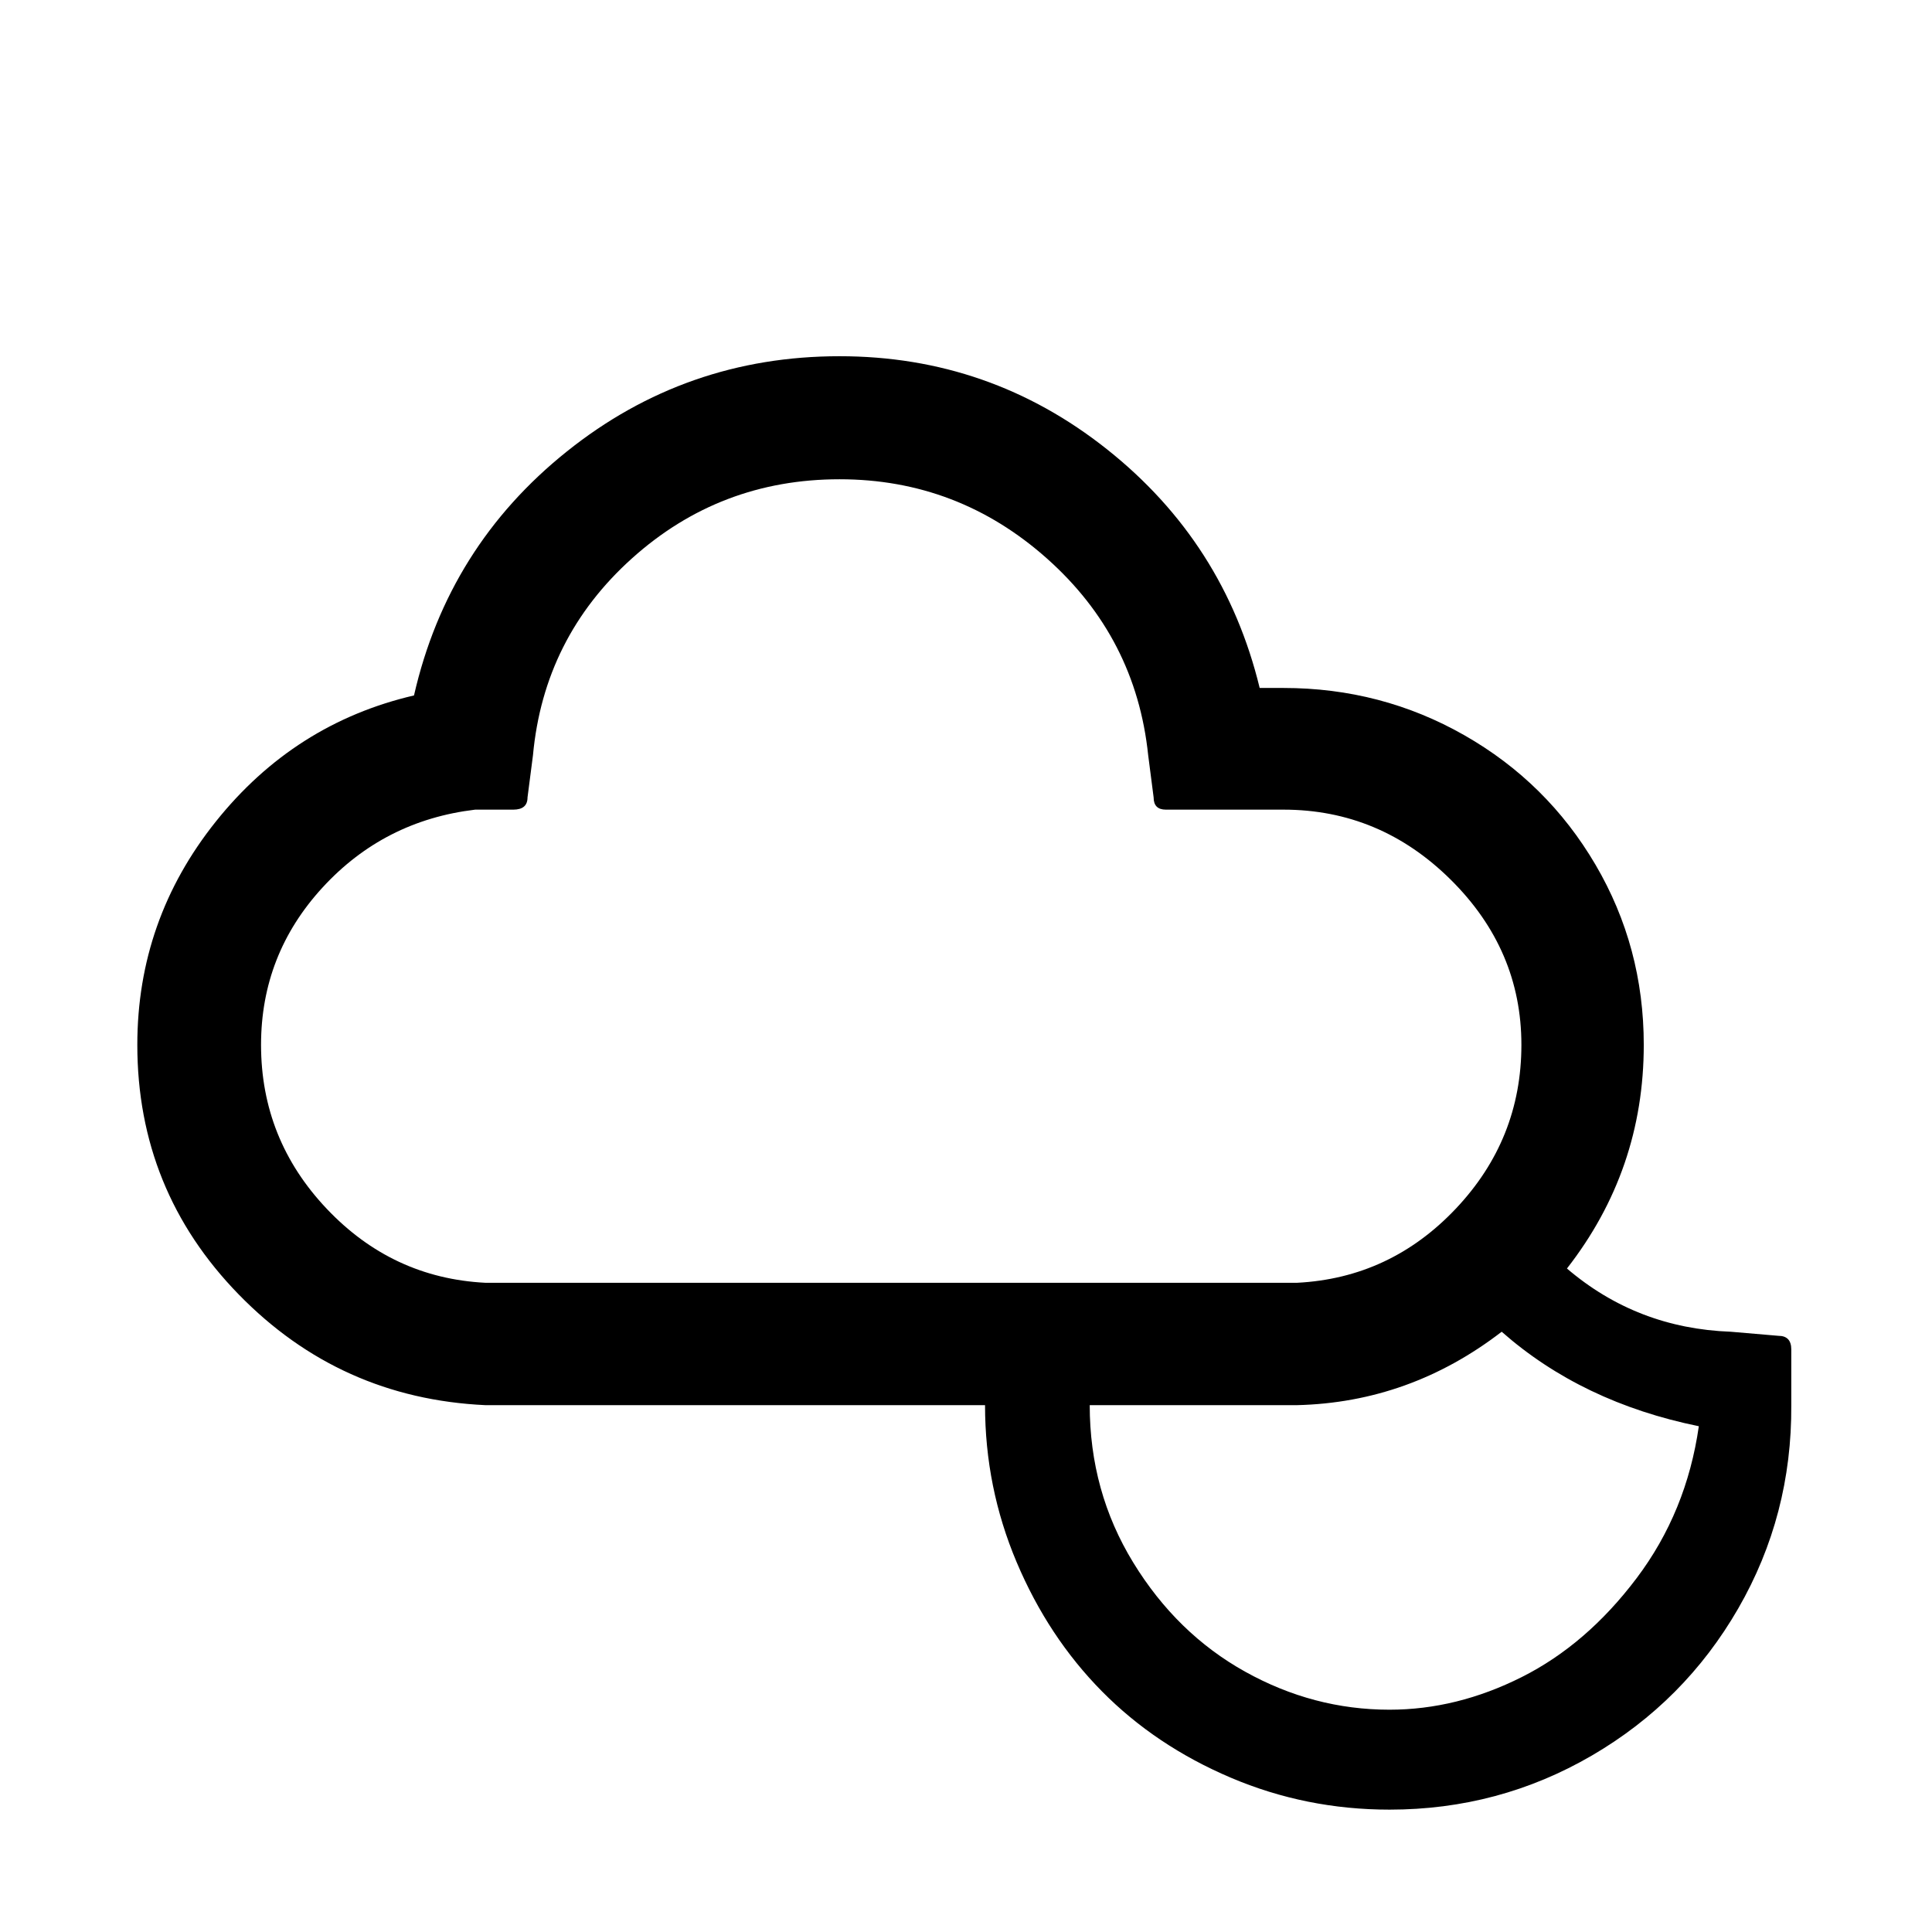 <svg viewBox="0 0 2842 2842" xmlns="http://www.w3.org/2000/svg"><path d="M202 1537q0-184 115.5-328.5T609 1023q50-219 225-359t401-140q221 0 393.5 137t224.5 351h35q144 0 266 69.5t193 190.5 71 265q0 184-113 329 103 88 241 93l70 6q19 0 19 20v82q1 162-78 299t-215.5 216.5T2044 2662q-123 0-233.5-47T1621 2488t-125.5-190-46.5-231H714q-214-10-363-163t-149-367zm182 0q0 139 96.5 241T714 1887h1194q137-7 233.5-109t96.5-241q0-140-104-243t-246-103h-173q-18 0-18-18l-8-62q-18-173-149-289.5T1235 705q-176 0-305.5 116.5T784 1111l-8 62q0 18-21 18h-56q-134 16-224.5 114.5T384 1537zm1219 530q0 127 64 231.5t164.5 160.5 212.5 56q99 0 194.5-48t169-145.5T2499 2098q-172-35-290-139-135 104-301 108h-305z"/></svg>